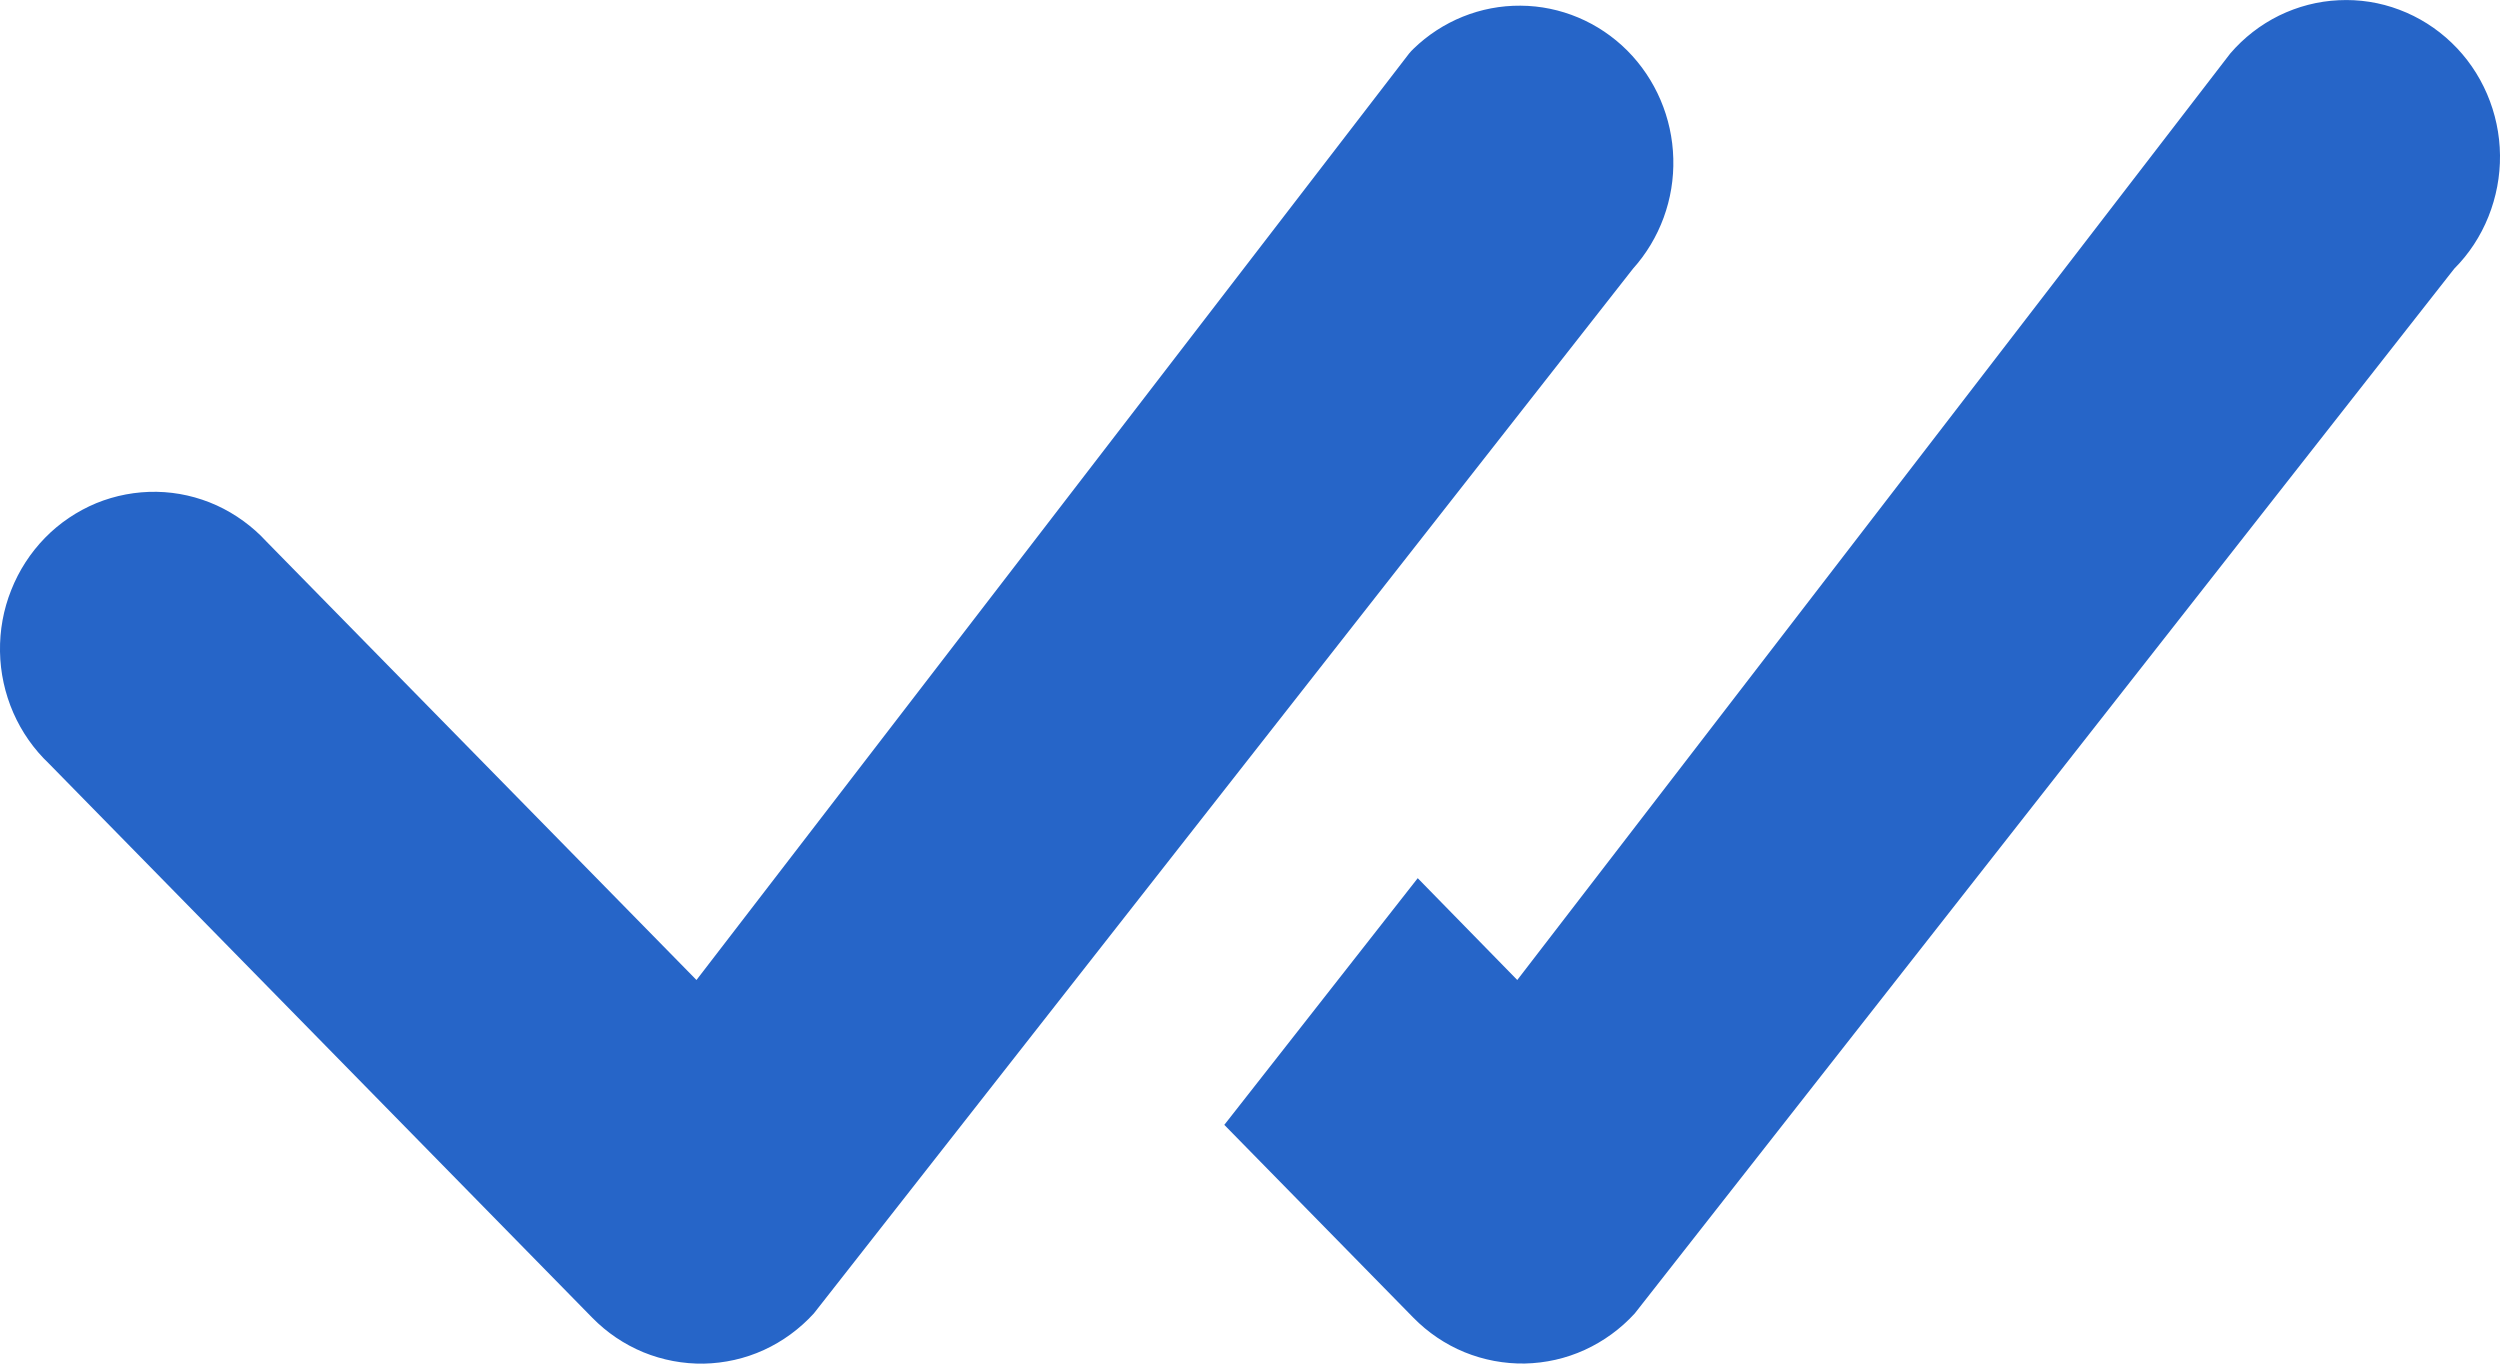 <svg width="22" height="12" viewBox="0 0 22 12" fill="none" xmlns="http://www.w3.org/2000/svg">
<path d="M12.437 0.431C12.691 0.184 13.03 0.047 13.381 0.05C13.732 0.052 14.069 0.194 14.32 0.445C14.57 0.696 14.716 1.037 14.725 1.395C14.735 1.753 14.607 2.101 14.37 2.365L7.162 11.558C7.038 11.694 6.888 11.804 6.722 11.88C6.556 11.956 6.376 11.996 6.194 12C6.012 12.003 5.831 11.969 5.662 11.9C5.493 11.83 5.34 11.727 5.211 11.595L0.431 6.72C0.298 6.594 0.191 6.441 0.117 6.272C0.043 6.102 0.003 5.919 0 5.734C-0.003 5.548 0.03 5.364 0.099 5.192C0.167 5.02 0.268 4.864 0.397 4.732C0.525 4.601 0.679 4.498 0.847 4.428C1.016 4.359 1.197 4.325 1.379 4.328C1.561 4.331 1.74 4.372 1.906 4.447C2.072 4.523 2.222 4.632 2.346 4.767L6.129 8.624L12.4 0.471C12.412 0.457 12.424 0.443 12.437 0.431ZM10.775 9.9L12.437 11.595C12.565 11.726 12.719 11.83 12.887 11.899C13.056 11.968 13.237 12.002 13.419 11.999C13.601 11.995 13.78 11.955 13.946 11.879C14.112 11.803 14.262 11.694 14.386 11.558L21.597 2.365C21.727 2.235 21.829 2.079 21.898 1.907C21.967 1.735 22.002 1.551 22 1.366C21.998 1.18 21.959 0.997 21.886 0.827C21.813 0.657 21.707 0.503 21.574 0.376C21.442 0.249 21.285 0.15 21.115 0.086C20.944 0.021 20.762 -0.007 20.581 0.002C20.399 0.01 20.22 0.057 20.056 0.137C19.892 0.218 19.746 0.331 19.626 0.471L13.352 8.624L12.476 7.728L10.773 9.9H10.775Z" fill="#2665C8"/>
</svg>
